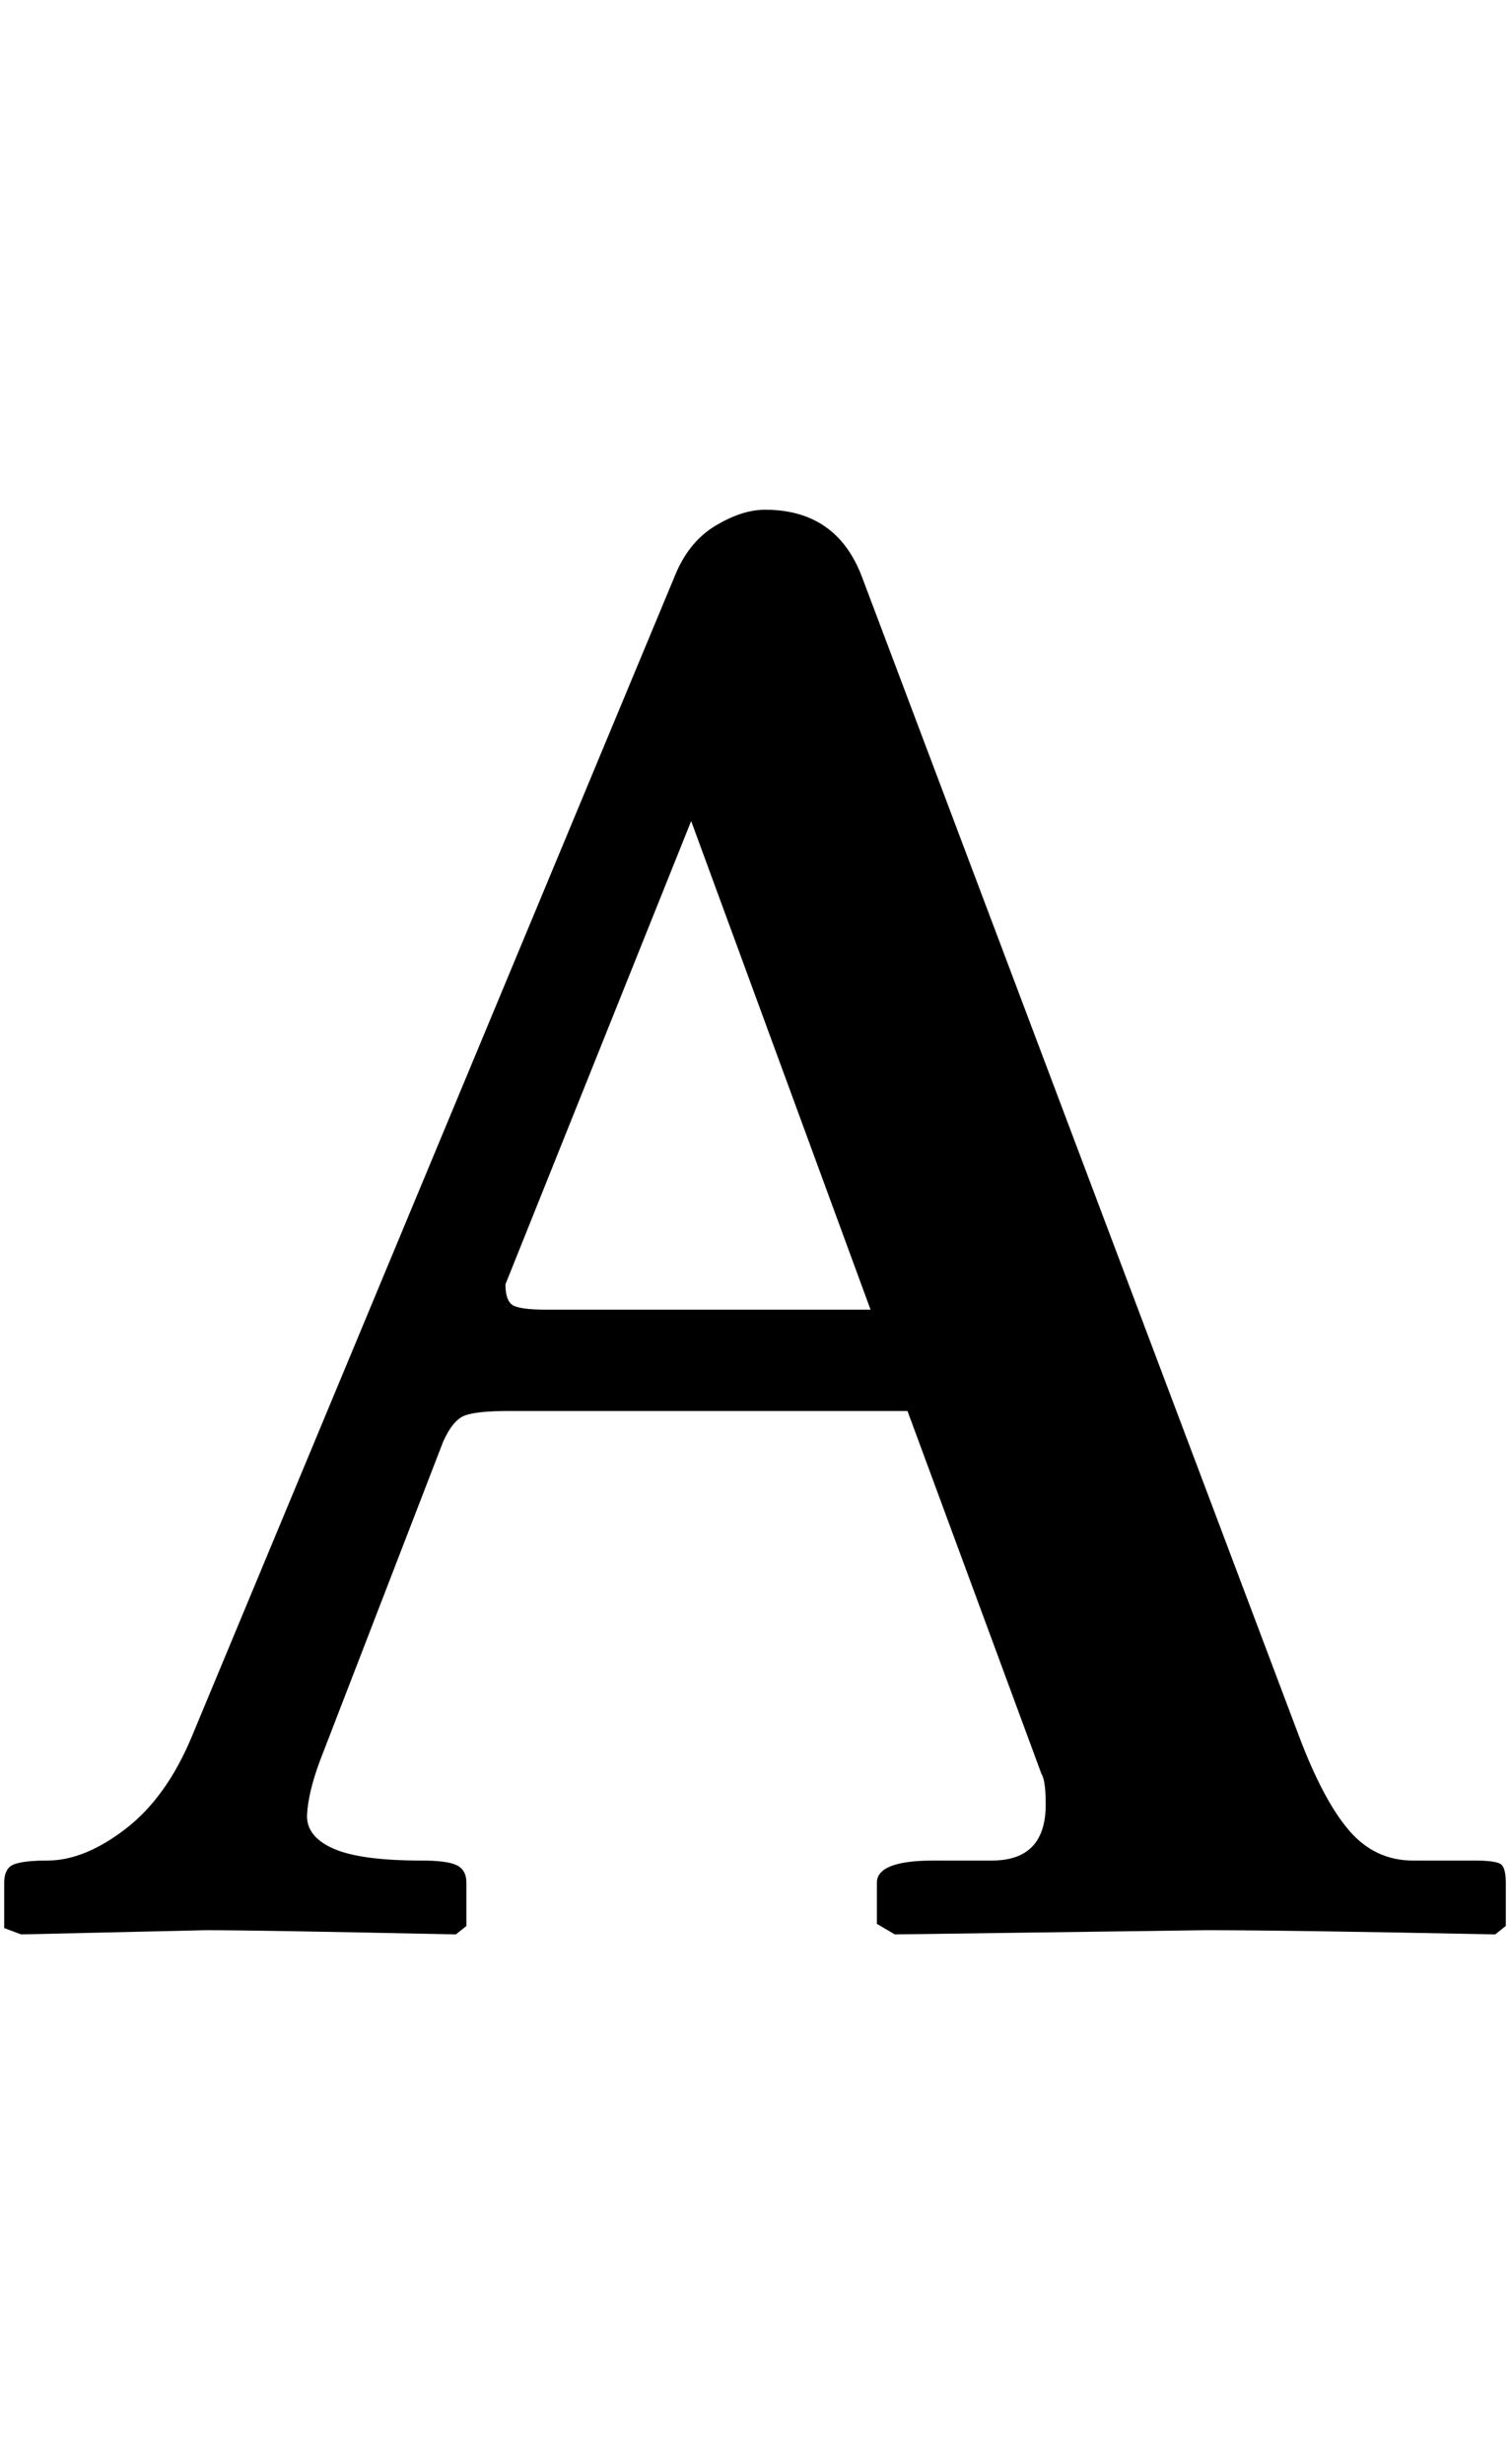 <svg xmlns="http://www.w3.org/2000/svg" viewBox="0 -1831 1431 2335">
    <g transform="scale(1, -1)">
        <path d="M518 590H825L655 1053L479 614Q479 599 485.5 594.5Q492 590 518 590ZM303 162Q292 132 291.0 111.5Q290 91 315.5 79.5Q341 68 399 68Q424 68 433.0 63.5Q442 59 442 47V6L432 -2Q244 2 195 2L20 -2L4 4V47Q4 61 13.5 64.5Q23 68 45 68Q80 68 119.0 98.0Q158 128 182 186L639 1284Q652 1317 677.5 1332.5Q703 1348 725 1348Q793 1348 817 1284L1231 186Q1254 125 1278.5 96.5Q1303 68 1339 68H1397Q1419 68 1423.0 64.0Q1427 60 1427 47V6L1417 -2Q1221 2 1143 2L848 -2L831 8V47Q831 68 885 68H940Q991 68 991 121Q991 144 987 150L860 494H483Q451 494 440.0 489.5Q429 485 420 465Z"/>
    </g>
</svg>
